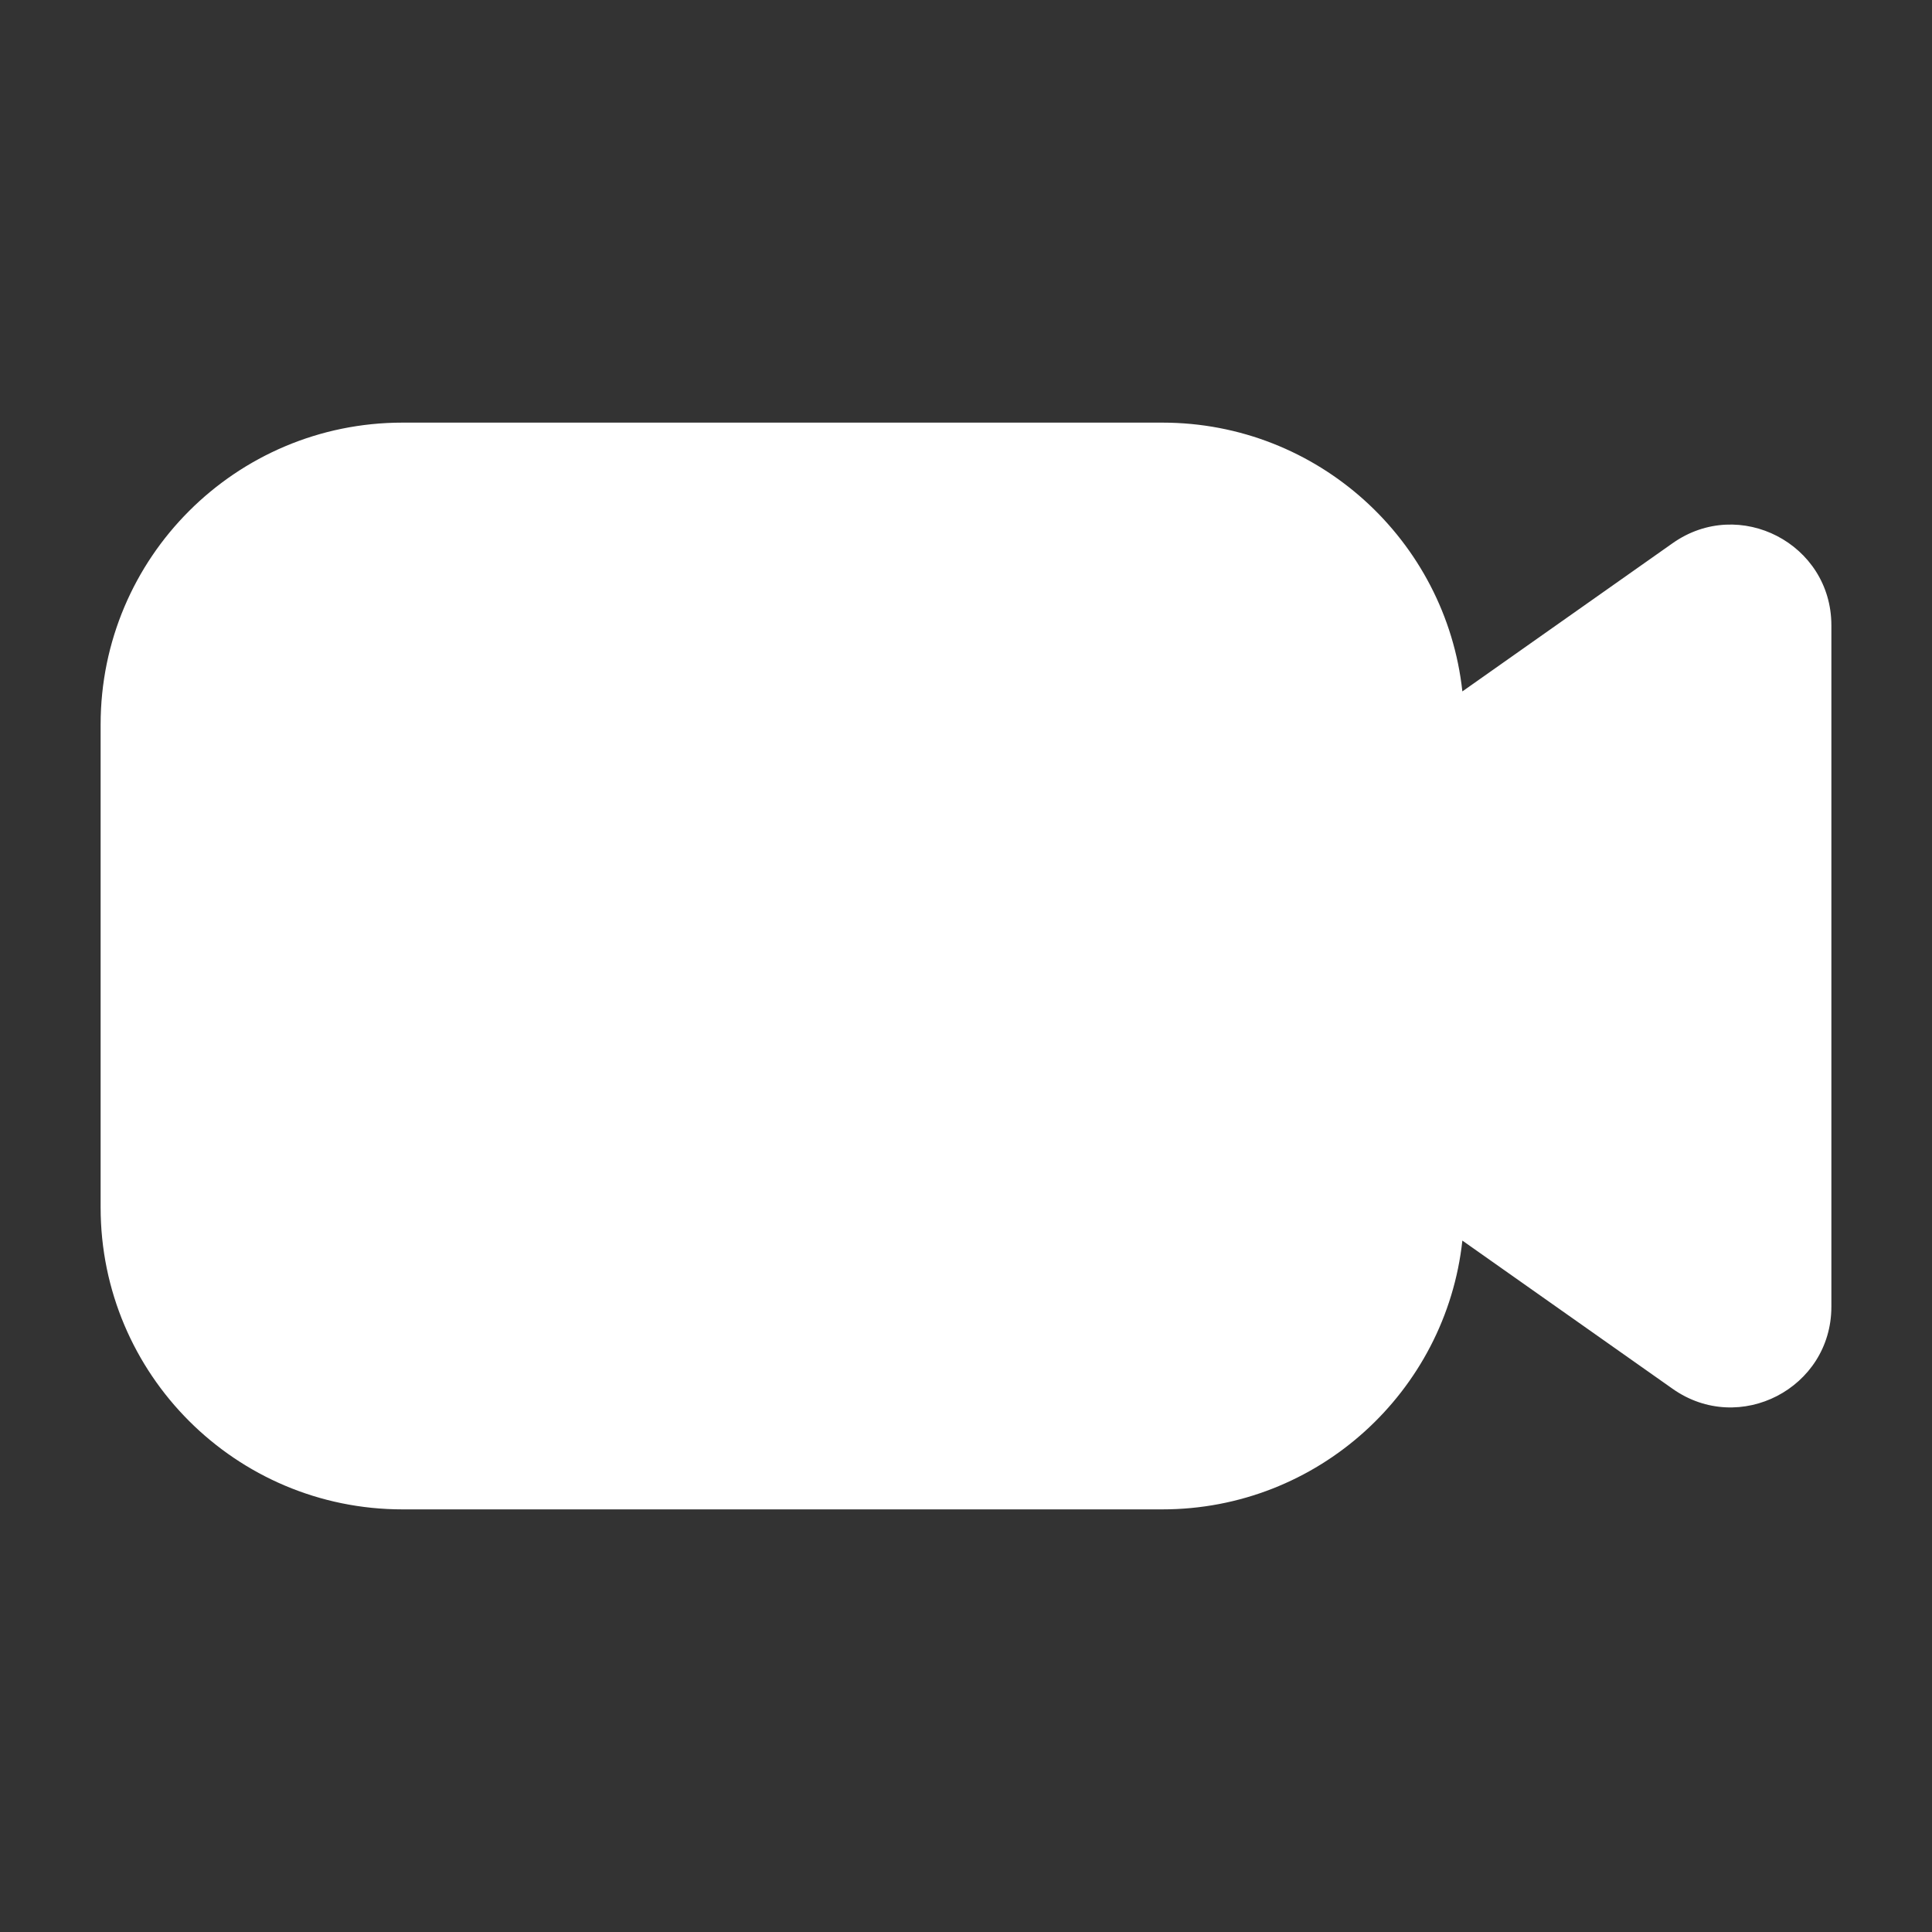 <svg width="24" height="24" viewBox="0 0 24 24" fill="none" xmlns="http://www.w3.org/2000/svg">
<rect x="0" y="0" width="24" height="24" fill="#333333" stroke="none"/>
<path fill-rule="evenodd" clip-rule="evenodd" d="M5 6C3.343 6 2 7.343 2 9V15C2 16.657 3.343 18 5 18H14.439C16.096 18 17.439 16.657 17.439 15V13.999C17.439 13.991 17.448 13.986 17.454 13.991L21.212 16.64C21.543 16.874 22 16.637 22 16.232V7.768C22 7.363 21.543 7.126 21.212 7.36L17.454 10.009C17.448 10.014 17.439 10.009 17.439 10.001V9C17.439 7.343 16.096 6 14.439 6H5Z" fill="#fff"/>
<path fill-rule="evenodd" clip-rule="evenodd" d="M5 6.75C3.757 6.75 2.75 7.757 2.75 9V15C2.75 16.243 3.757 17.25 5 17.25H14.439C15.681 17.25 16.689 16.243 16.689 15V13.999C16.689 13.383 17.383 13.023 17.887 13.378L21.25 15.749V8.25L17.887 10.622C17.383 10.977 16.689 10.617 16.689 10.001V9C16.689 7.757 15.681 6.75 14.439 6.75H5ZM1.25 9C1.25 6.929 2.929 5.25 5 5.25H14.439C16.371 5.25 17.962 6.712 18.166 8.589L20.779 6.747C21.608 6.163 22.75 6.755 22.75 7.768V16.232C22.75 17.245 21.608 17.837 20.779 17.253L18.166 15.411C17.962 17.288 16.371 18.75 14.439 18.75H5C2.929 18.75 1.25 17.071 1.25 15V9Z" fill="#fff"/>
</svg>
